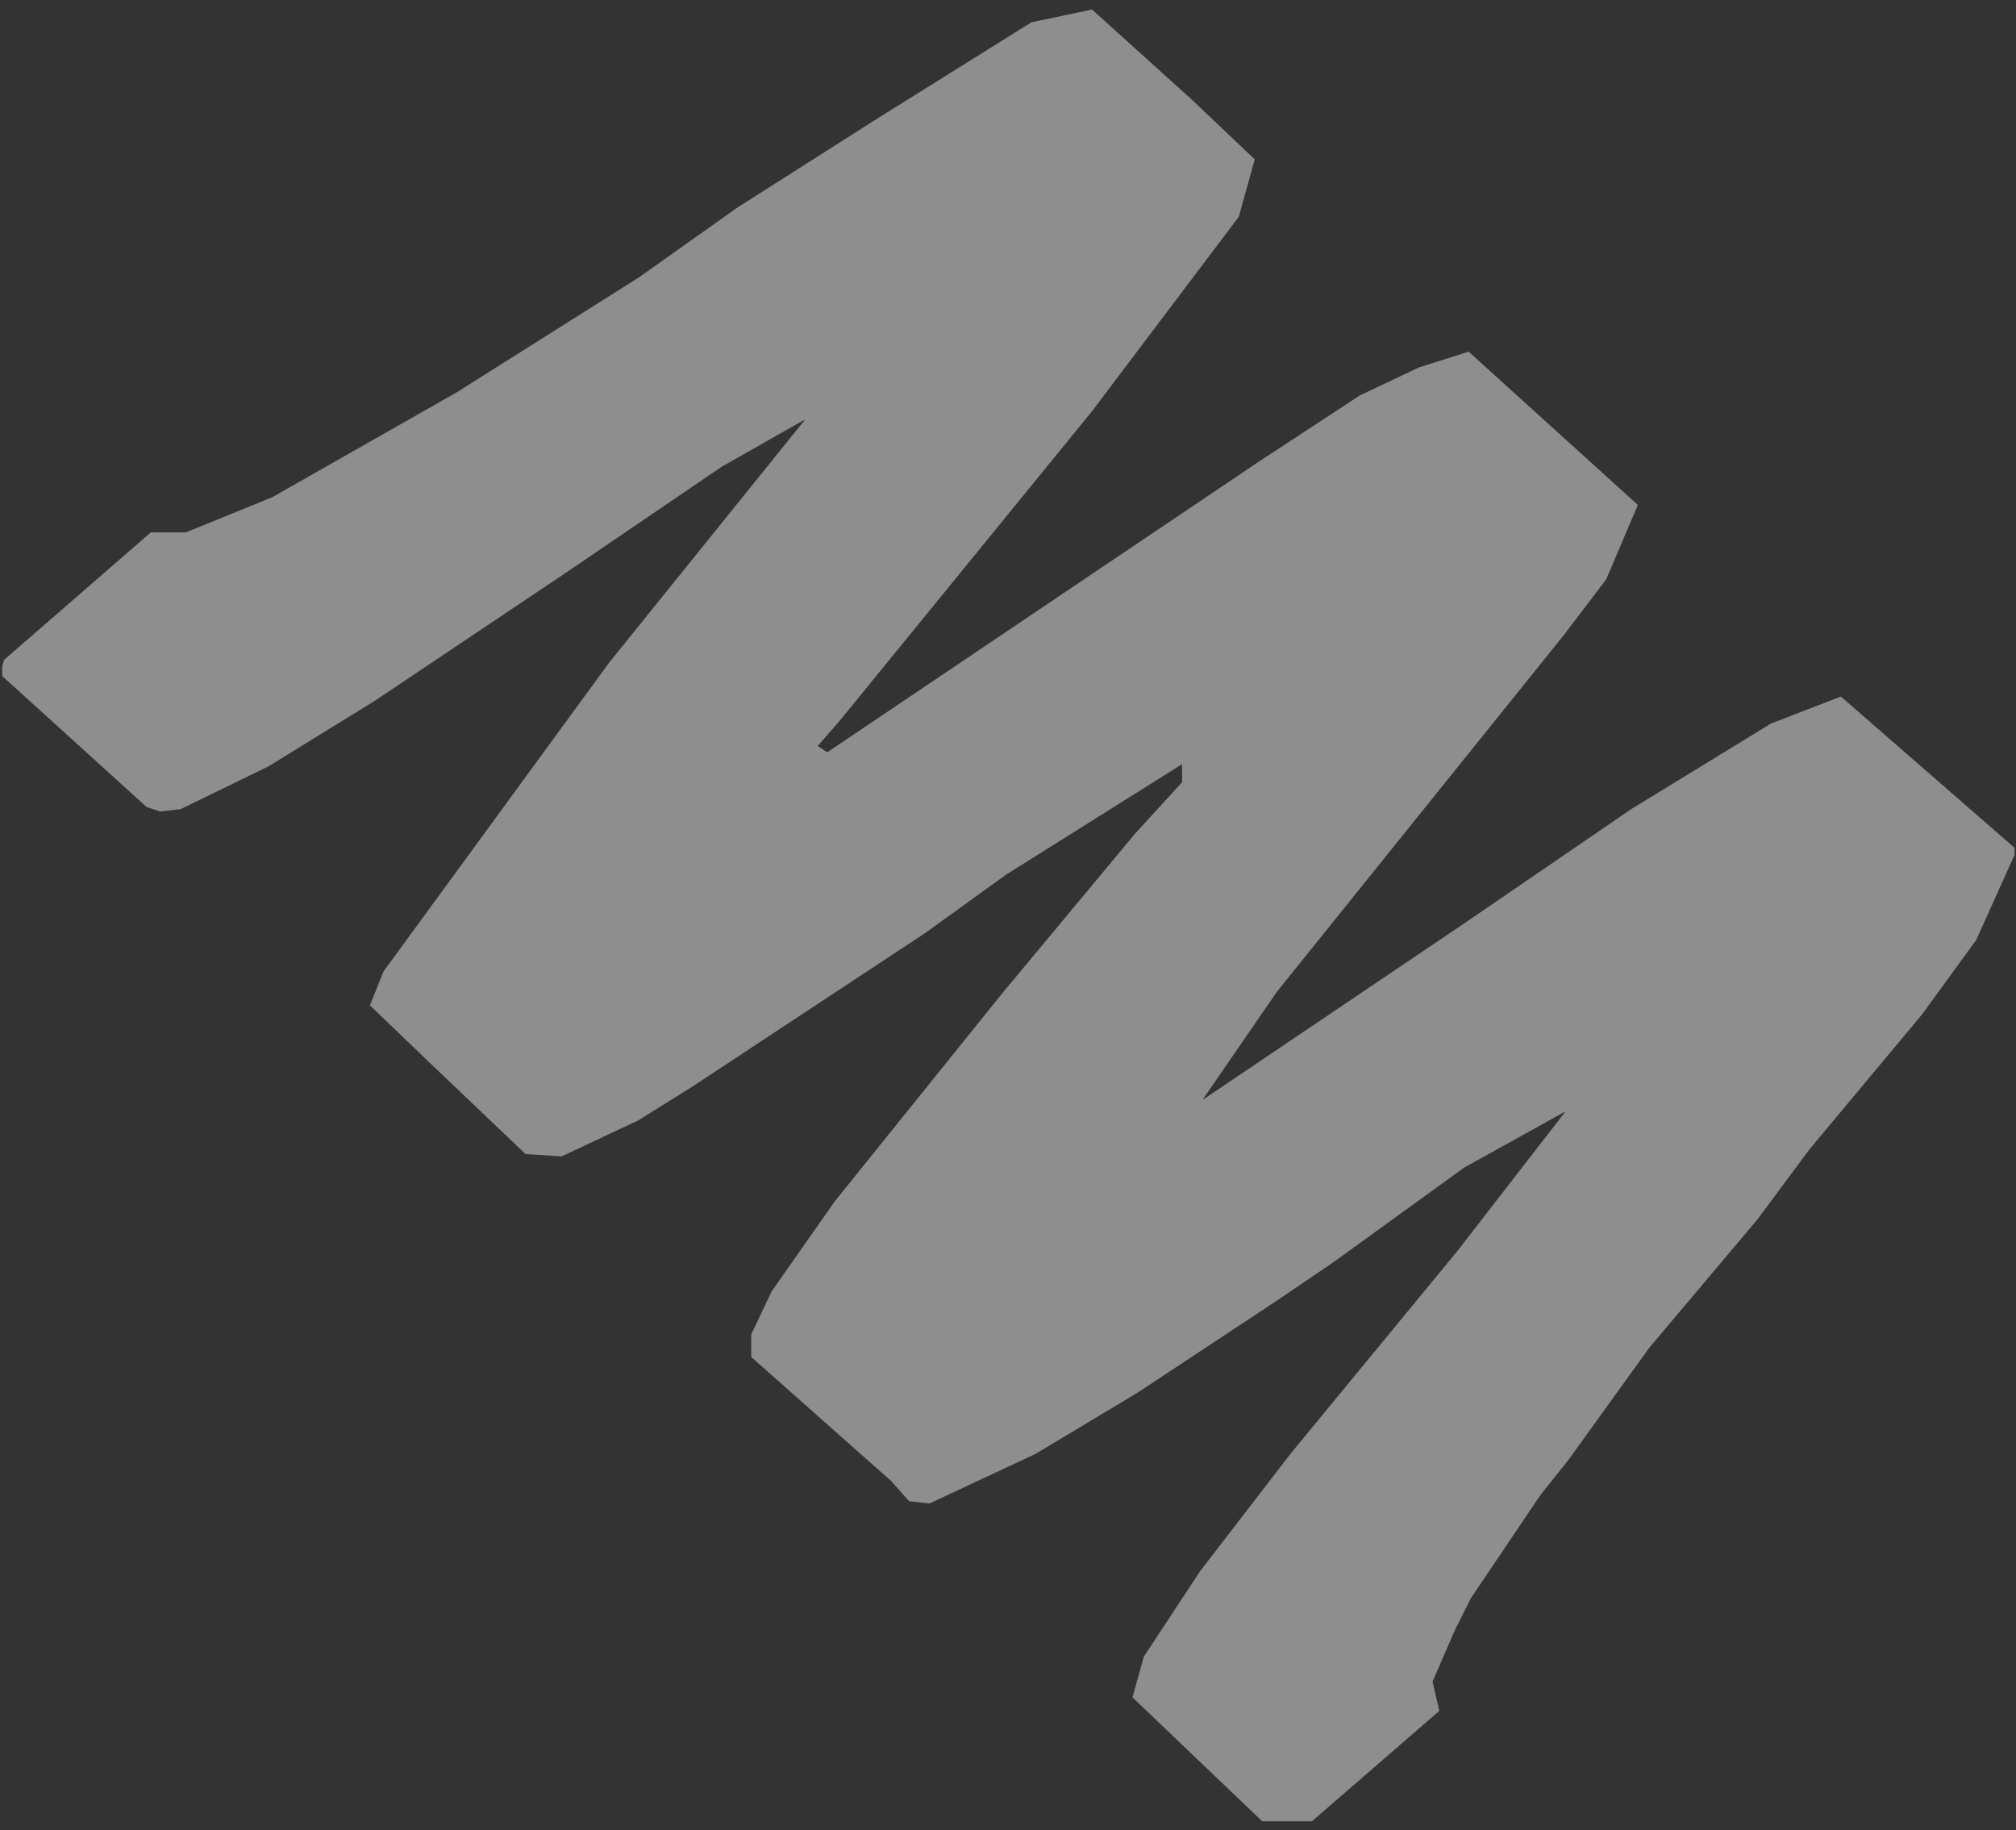 <?xml version="1.0" encoding="UTF-8" standalone="no"?>
<!-- Created with Inkscape (http://www.inkscape.org/) -->

<svg
   version="1.1"
   id="svg92175"
   width="1090.438"
   height="989.867"
   viewBox="0 0 1090.438 989.867"
   sodipodi:docname="Helix.svg"
   inkscape:version="1.2.2 (732a01da63, 2022-12-09)"
   xmlns:inkscape="http://www.inkscape.org/namespaces/inkscape"
   xmlns:sodipodi="http://sodipodi.sourceforge.net/DTD/sodipodi-0.dtd"
   xmlns="http://www.w3.org/2000/svg"
   xmlns:svg="http://www.w3.org/2000/svg">
  <rect x="0" y="0" width="1090.438" height="989.867" fill="#333333" stroke="none"/>
  <defs
     id="defs92179">
    <rect
       x="246.248"
       y="503.467"
       width="327.924"
       height="86.552"
       id="rect95793" />
    <clipPath
       clipPathUnits="userSpaceOnUse"
       id="clipPath92730">
      <path
         style="fill:#999999;fill-rule:evenodd;stroke:#e59a0e;stroke-width:0;stroke-linecap:round;stroke-linejoin:round;stroke-dasharray:none"
         d="m 260.876,494.933 78.019,-78.019 290.133,-173.105 107.276,-75.581 65.829,-41.448 21.943,-4.876 85.333,92.648 -78.019,129.219 -104.838,134.095 -43.886,63.39 92.648,-70.705 L 921.6,360.838 l 85.333,-46.324 19.505,14.629 70.705,70.705 4.876,9.752 -65.829,112.152 -119.467,156.038 -36.571,53.638 136.533,-99.962 129.219,-95.086 60.952,-29.257 82.895,82.895 4.876,2.438 -4.876,24.381 -68.267,107.276 -107.276,141.41 -60.952,92.648 -43.886,70.705 -9.752,24.381 -2.438,17.067 v 7.314 L 921.6,1153.219 l -82.895,-82.895 14.629,-36.571 104.838,-153.6 63.39,-78.019 36.571,-56.076 -180.419,129.219 -56.076,43.886 -68.267,36.571 -24.381,9.752 -9.752,-14.629 -75.581,-73.143 19.505,-46.324 146.286,-204.8 56.076,-68.267 v -9.752 L 648.533,707.048 563.2,765.562 531.505,768 448.61,680.229 565.638,504.686 675.352,358.4 l -2.438,-2.438 -121.905,87.771 -134.095,99.962 -70.705,36.571 v -4.876 z"
         id="path92732" />
    </clipPath>
    <clipPath
       clipPathUnits="userSpaceOnUse"
       id="clipPath94267">
      <path
         style="fill:#999999;fill-rule:evenodd;stroke:#e59a0e;stroke-width:0;stroke-linecap:round;stroke-linejoin:round;stroke-dasharray:none"
         d="m 266.435,489.364 74.888,-71.495 h 17.908 l 43.956,-19.661 94.424,-58.983 92.796,-64.346 50.468,-39.322 71.632,-50.047 78.144,-53.621 30.932,-7.15 50.468,50.047 32.56,33.96 -8.14,32.173 -74.888,109.03 -128.612,173.375 -11.396,14.299 4.884,3.575 219.78,-162.651 52.096,-37.535 30.081,-15.625 25.326,-8.847 86.338,85.943 -16.116,41.708 -21.872,31.597 -146.199,199.691 -37.989,60.666 134.687,-99.845 84.035,-63.193 71.373,-48.027 35.686,-15.166 89.791,85.943 -20.721,50.555 -27.628,41.708 -57.559,75.832 -26.477,39.18 -55.256,72.04 -41.442,63.193 -13.814,18.958 -35.686,58.138 -8.058,17.694 -11.512,29.069 3.453,16.43 -78.28,74.568 -78.28,-82.151 5.756,-22.75 28.779,-48.027 46.047,-65.721 85.187,-113.748 55.256,-78.36 -51.803,31.597 -66.768,53.082 -28.779,21.486 -71.373,51.819 -51.803,34.124 -54.105,27.805 -10.361,-1.264 -9.209,-11.375 -71.373,-69.513 v -12.639 l 10.361,-24.013 32.233,-50.555 85.187,-116.276 67.919,-89.734 24.175,-29.069 v -10.111 l -89.791,61.929 -41.442,32.861 -118.571,85.943 -27.628,18.958 -39.14,20.222 -18.419,-1.264 -49.5,-51.818 -29.93,-31.597 6.907,-18.958 115.117,-173.15 100.152,-136.497 -42.593,26.541 -79.431,59.402 -97.85,72.04 -54.105,36.652 -44.896,24.013 -10.361,1.264 -6.907,-2.528 -74.826,-74.568 z"
         id="path94269" />
    </clipPath>
    <clipPath
       clipPathUnits="userSpaceOnUse"
       id="clipPath94271">
      <path
         style="fill:#999999;fill-rule:evenodd;stroke:#e59a0e;stroke-width:0;stroke-linecap:round;stroke-linejoin:round;stroke-dasharray:none"
         d="m 230.191,644.562 79.304,-68.96 h 18.964 l 46.548,-18.964 99.992,-56.892 98.268,-62.064 53.444,-37.928 75.856,-48.272 82.752,-51.72 32.756,-6.896 53.444,48.272 34.48,32.756 -8.62,31.032 -79.304,105.164 -136.196,167.227 -12.068,13.792 5.172,3.448 232.739,-156.883 55.168,-36.204 31.855,-15.07 26.819,-8.533 91.429,82.895 -17.067,40.229 -23.162,30.476 -154.819,192.61 -40.229,58.514 142.629,-96.305 88.99,-60.952 75.581,-46.324 37.791,-14.629 95.086,82.895 -21.943,48.762 -29.257,40.229 -60.952,73.143 L 1177.6,947.2 l -58.514,69.486 -43.886,60.952 -14.629,18.286 -37.79,56.076 -8.533,17.067 -12.19,28.038 3.657,15.848 -82.895,71.924 -82.895,-79.238 6.095,-21.943 30.476,-46.324 48.762,-63.39 90.21,-109.714 58.514,-75.581 -54.857,30.476 -70.705,51.2 -30.476,20.724 -75.581,49.981 -54.857,32.914 -57.295,26.819 -10.971,-1.219 -9.752,-10.972 -75.581,-67.048 v -12.191 l 10.971,-23.162 34.133,-48.762 90.21,-112.152 71.924,-86.552 25.6,-28.038 v -9.752 l -95.086,59.733 -43.886,31.695 -125.562,82.895 -29.257,18.286 -41.448,19.505 L 512,911.848 459.581,861.867 427.886,831.39 435.2,813.105 557.105,646.095 663.162,514.438 l -45.105,25.6 -84.114,57.295 -103.619,69.486 -57.295,35.352 -47.543,23.162 -10.971,1.219 -7.314,-2.438 -79.238,-71.924 z"
         id="path94273" />
    </clipPath>
    <rect
       x="246.248"
       y="503.467"
       width="327.924"
       height="86.552"
       id="rect95793-4" />
    <rect
       x="246.248"
       y="503.467"
       width="327.924"
       height="86.552"
       id="rect95793-2" />
    <rect
       x="246.248"
       y="503.467"
       width="327.924"
       height="86.552"
       id="rect95793-0" />
    <rect
       x="246.248"
       y="503.467"
       width="327.924"
       height="86.552"
       id="rect95793-3" />
    <rect
       x="246.248"
       y="503.467"
       width="327.924"
       height="86.552"
       id="rect95793-9" />
    <rect
       x="246.248"
       y="503.467"
       width="327.924"
       height="86.552"
       id="rect95793-04" />
  </defs>
  <sodipodi:namedview
     id="namedview92177"
     pagecolor="#ffffff"
     bordercolor="#000000"
     borderopacity="0.25"
     inkscape:showpageshadow="2"
     inkscape:pageopacity="0.0"
     inkscape:pagecheckerboard="0"
     inkscape:deskcolor="#d1d1d1"
     showgrid="false"
     inkscape:zoom="0.8203125"
     inkscape:cx="415.08571"
     inkscape:cy="274.28571"
     inkscape:window-width="1366"
     inkscape:window-height="705"
     inkscape:window-x="-8"
     inkscape:window-y="-8"
     inkscape:window-maximized="1"
     inkscape:current-layer="g92181" />
  <g
     inkscape:groupmode="layer"
     inkscape:label="Image"
     id="g92181"
     transform="translate(-226.743,-287.695)">
    <rect
       style="fill:#ffffff;fill-rule:evenodd;stroke:#e59a0e;stroke-width:0;stroke-linecap:round;stroke-linejoin:round;stroke-dasharray:none;fill-opacity:0.447"
       id="rect94245"
       width="1087.39"
       height="987.429"
       x="229.181"
       y="285.257"
       ry="1.585"
       clip-path="url(#clipPath94271)"
       transform="matrix(1.001,0,0,1,-1.476,0)" />
  </g>
</svg>
